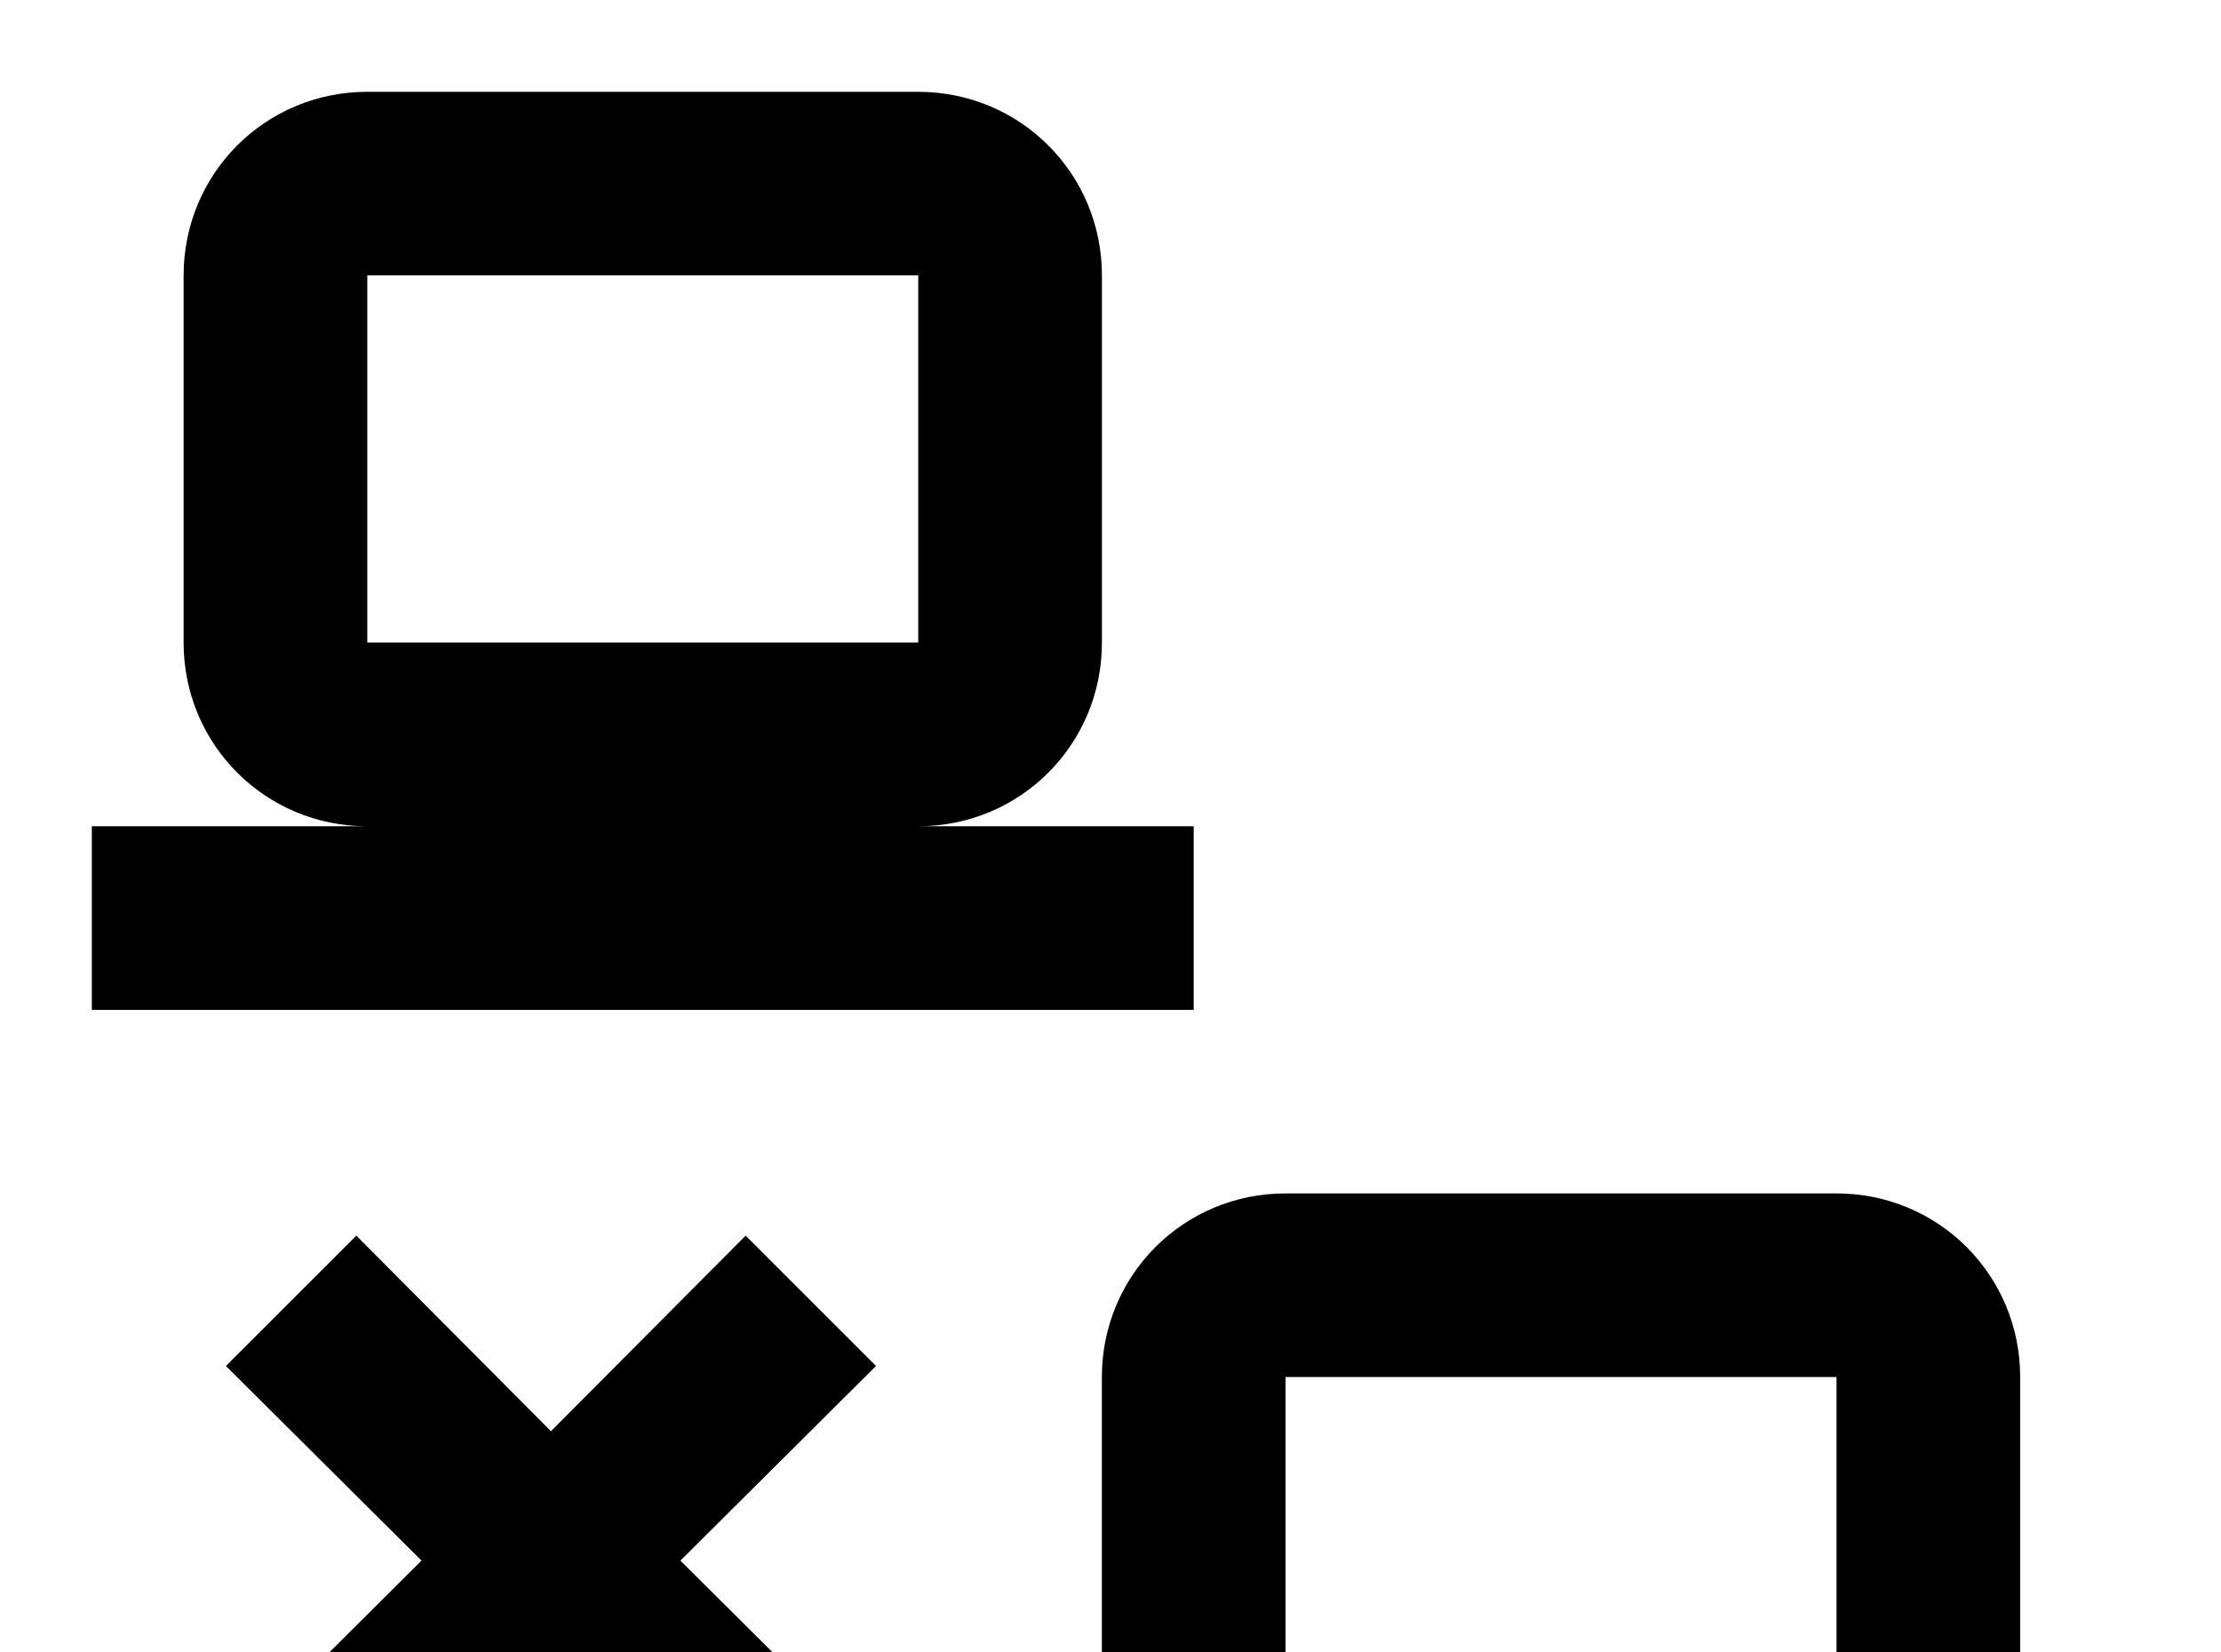 <!-- Generated by IcoMoon.io -->
<svg version="1.1" xmlns="http://www.w3.org/2000/svg" width="43" height="32" viewBox="0 0 43 32">
<title>lan-disconnect</title>
<path d="M7.111 1.778c-1.973 0-3.556 1.582-3.556 3.556v7.111c0 1.973 1.582 3.556 3.556 3.556h-5.333v3.556h21.333v-3.556h-5.333c1.973 0 3.556-1.582 3.556-3.556v-7.111c0-1.973-1.582-3.556-3.556-3.556h-10.667M7.111 5.333h10.667v7.111h-10.667v-7.111M24.889 23.111c-1.973 0-3.556 1.582-3.556 3.556v7.111c0 1.973 1.582 3.556 3.556 3.556h-5.333v3.556h21.333v-3.556h-5.333c1.973 0 3.556-1.582 3.556-3.556v-7.111c0-1.973-1.582-3.556-3.556-3.556h-10.667M6.898 23.929l-2.524 2.524 3.787 3.769-3.787 3.769 2.524 2.524 3.769-3.787 3.769 3.787 2.524-2.524-3.787-3.769 3.787-3.769-2.524-2.524-3.769 3.787-3.769-3.787M24.889 26.667h10.667v7.111h-10.667v-7.111z"></path>
</svg>
